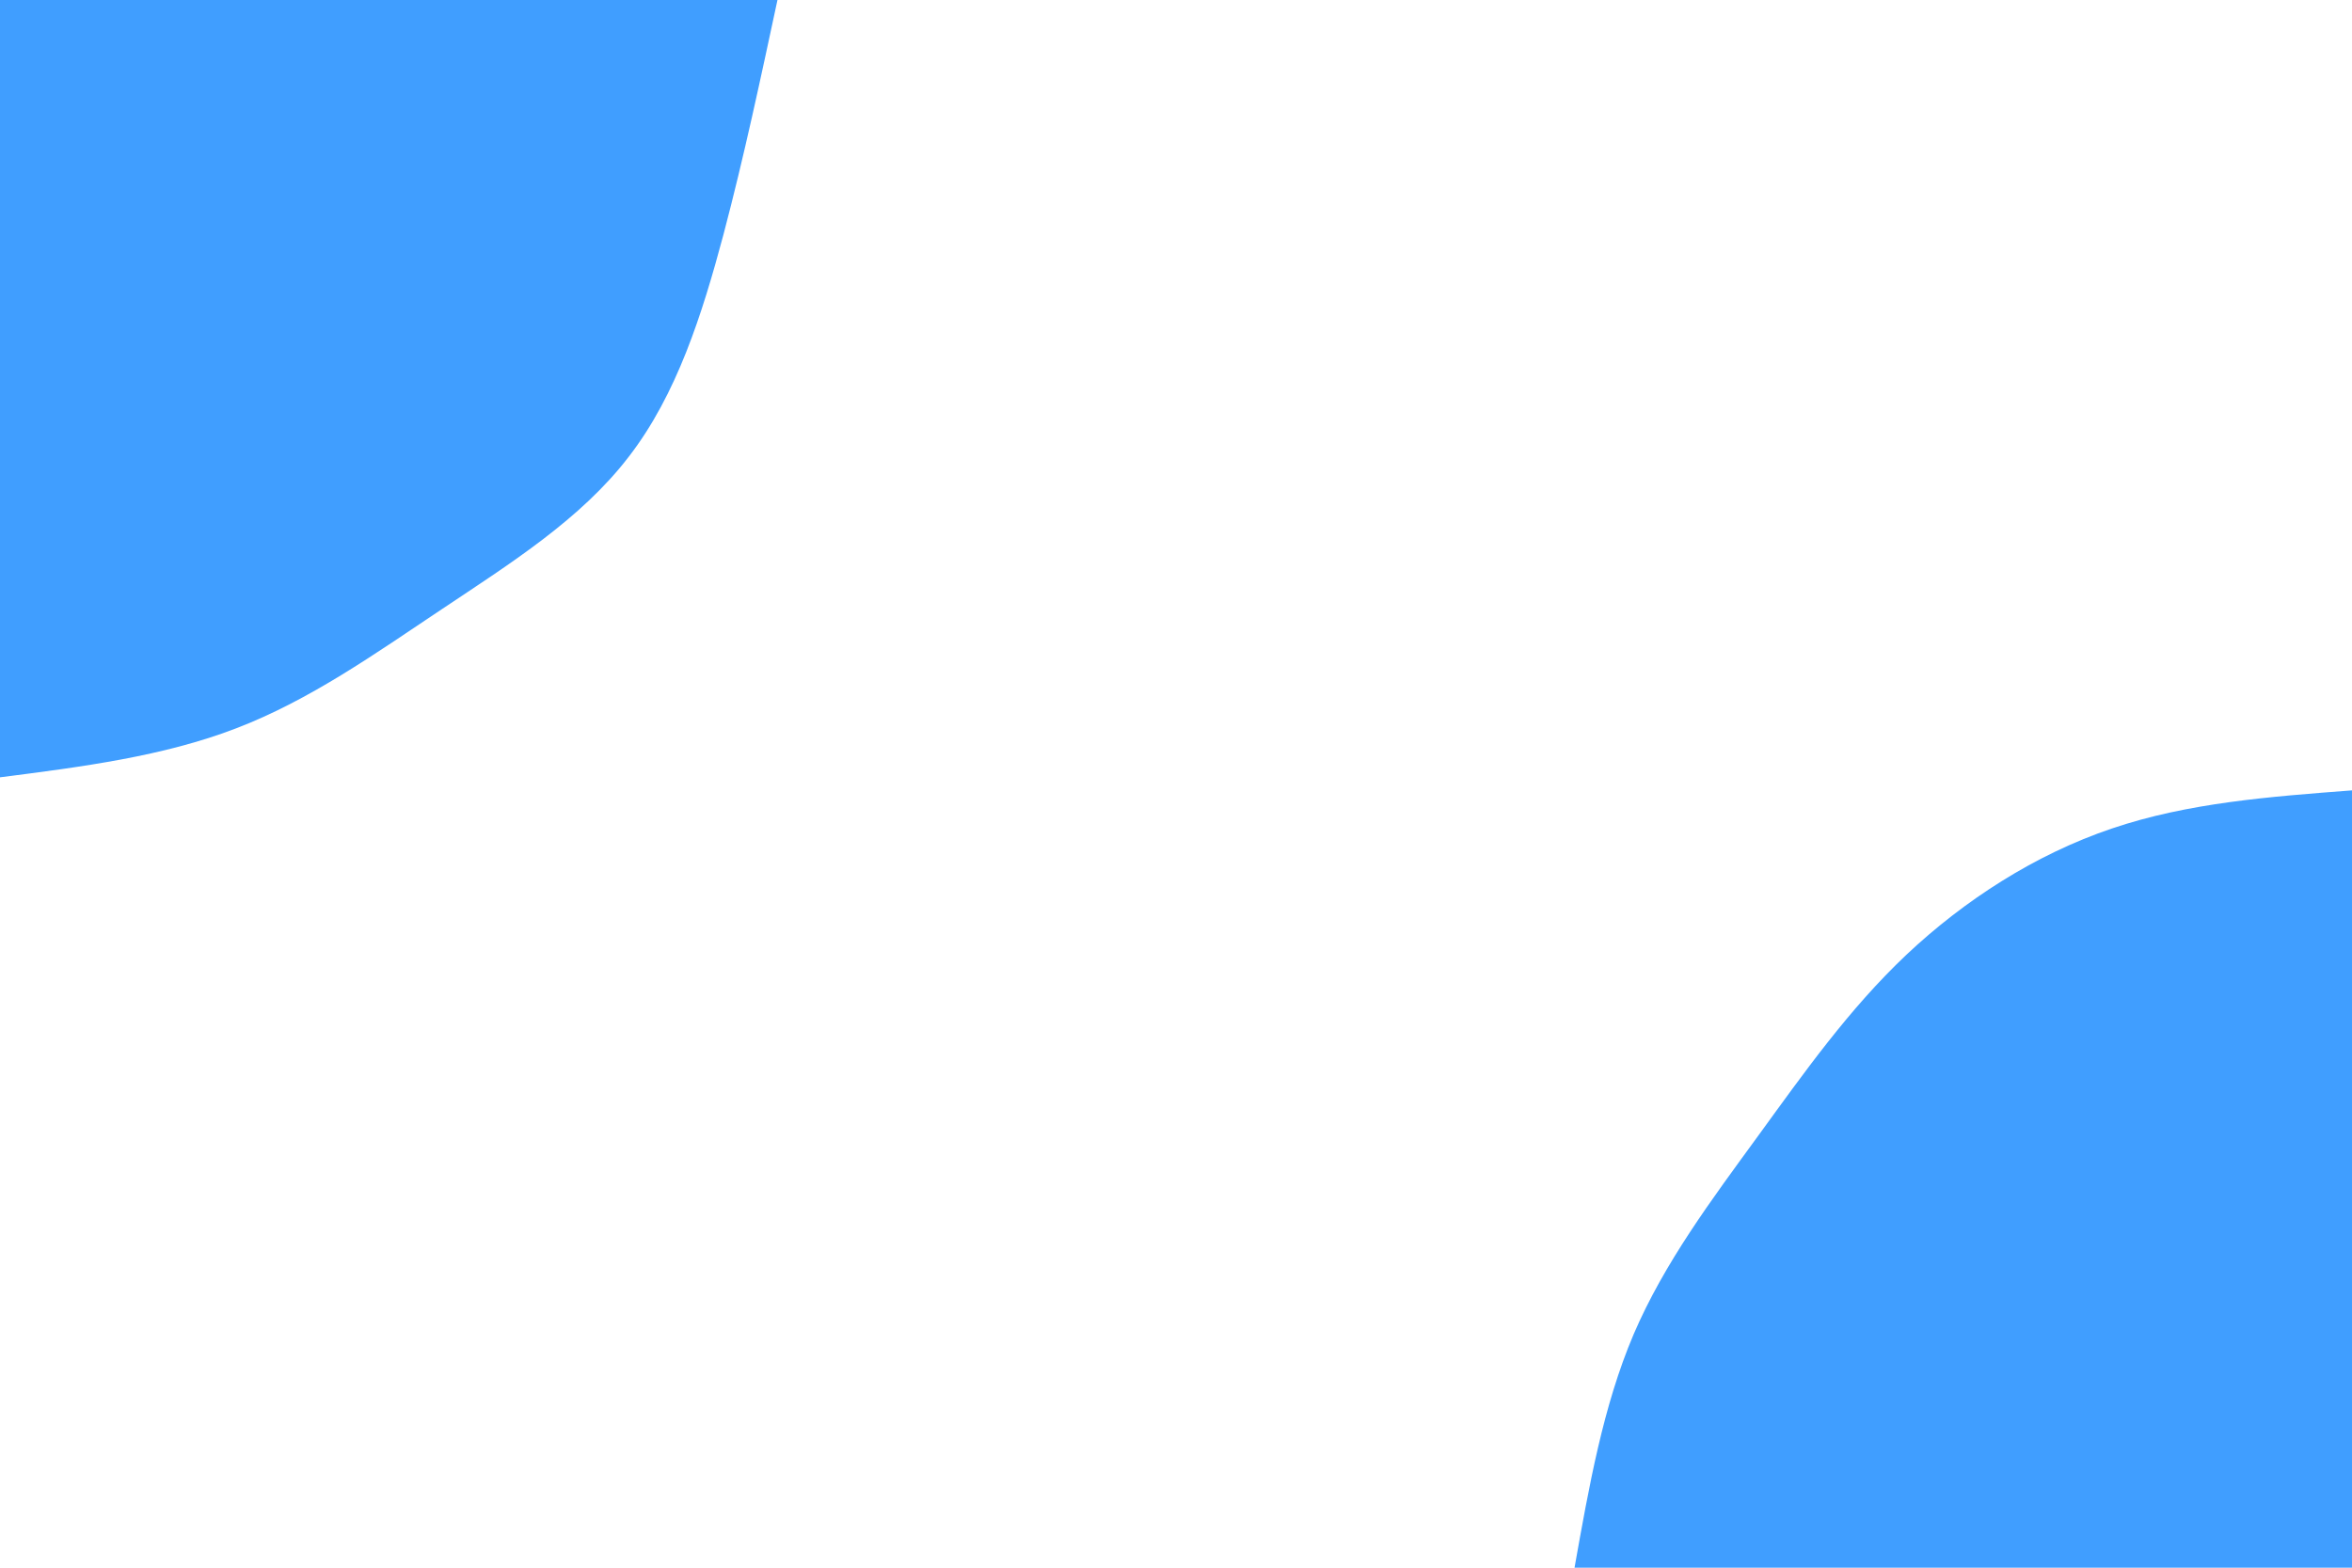 <svg id="visual" viewBox="0 0 900 600" width="900" height="600" xmlns="http://www.w3.org/2000/svg" xmlns:xlink="http://www.w3.org/1999/xlink" version="1.1"><rect x="0" y="0" width="900" height="600" fill="rgba(255,255,255,0)"></rect><defs><linearGradient id="grad1_0" x1="33.3%" y1="100%" x2="100%" y2="0%"><stop offset="20%" stop-color="#ffffff" stop-opacity="1"></stop><stop offset="80%" stop-color="#ffffff" stop-opacity="1"></stop></linearGradient></defs><defs><linearGradient id="grad2_0" x1="0%" y1="100%" x2="66.7%" y2="0%"><stop offset="20%" stop-color="#ffffff" stop-opacity="1"></stop><stop offset="80%" stop-color="#ffffff" stop-opacity="1"></stop></linearGradient></defs><g transform="translate(900, 600)"><path d="M-297.5 0C-292 -30.9 -286.6 -61.8 -274.9 -89.3C-263.1 -116.8 -245 -140.9 -227.3 -165.2C-209.7 -189.4 -192.6 -213.7 -170.5 -234.6C-148.3 -255.5 -121.2 -273 -91.9 -282.9C-62.7 -292.8 -31.3 -295.1 0 -297.5L0 0Z" fill="#409eff"></path></g><g transform="translate(0, 0)"><path d="M297.5 0C291.1 29.8 284.8 59.6 276.8 89.9C268.7 120.2 259 151 240.6 174.8C222.3 198.7 195.2 215.7 169.3 233C143.4 250.3 118.6 267.9 90.5 278.7C62.5 289.5 31.3 293.5 0 297.5L0 0Z" fill="#409eff"></path></g></svg>